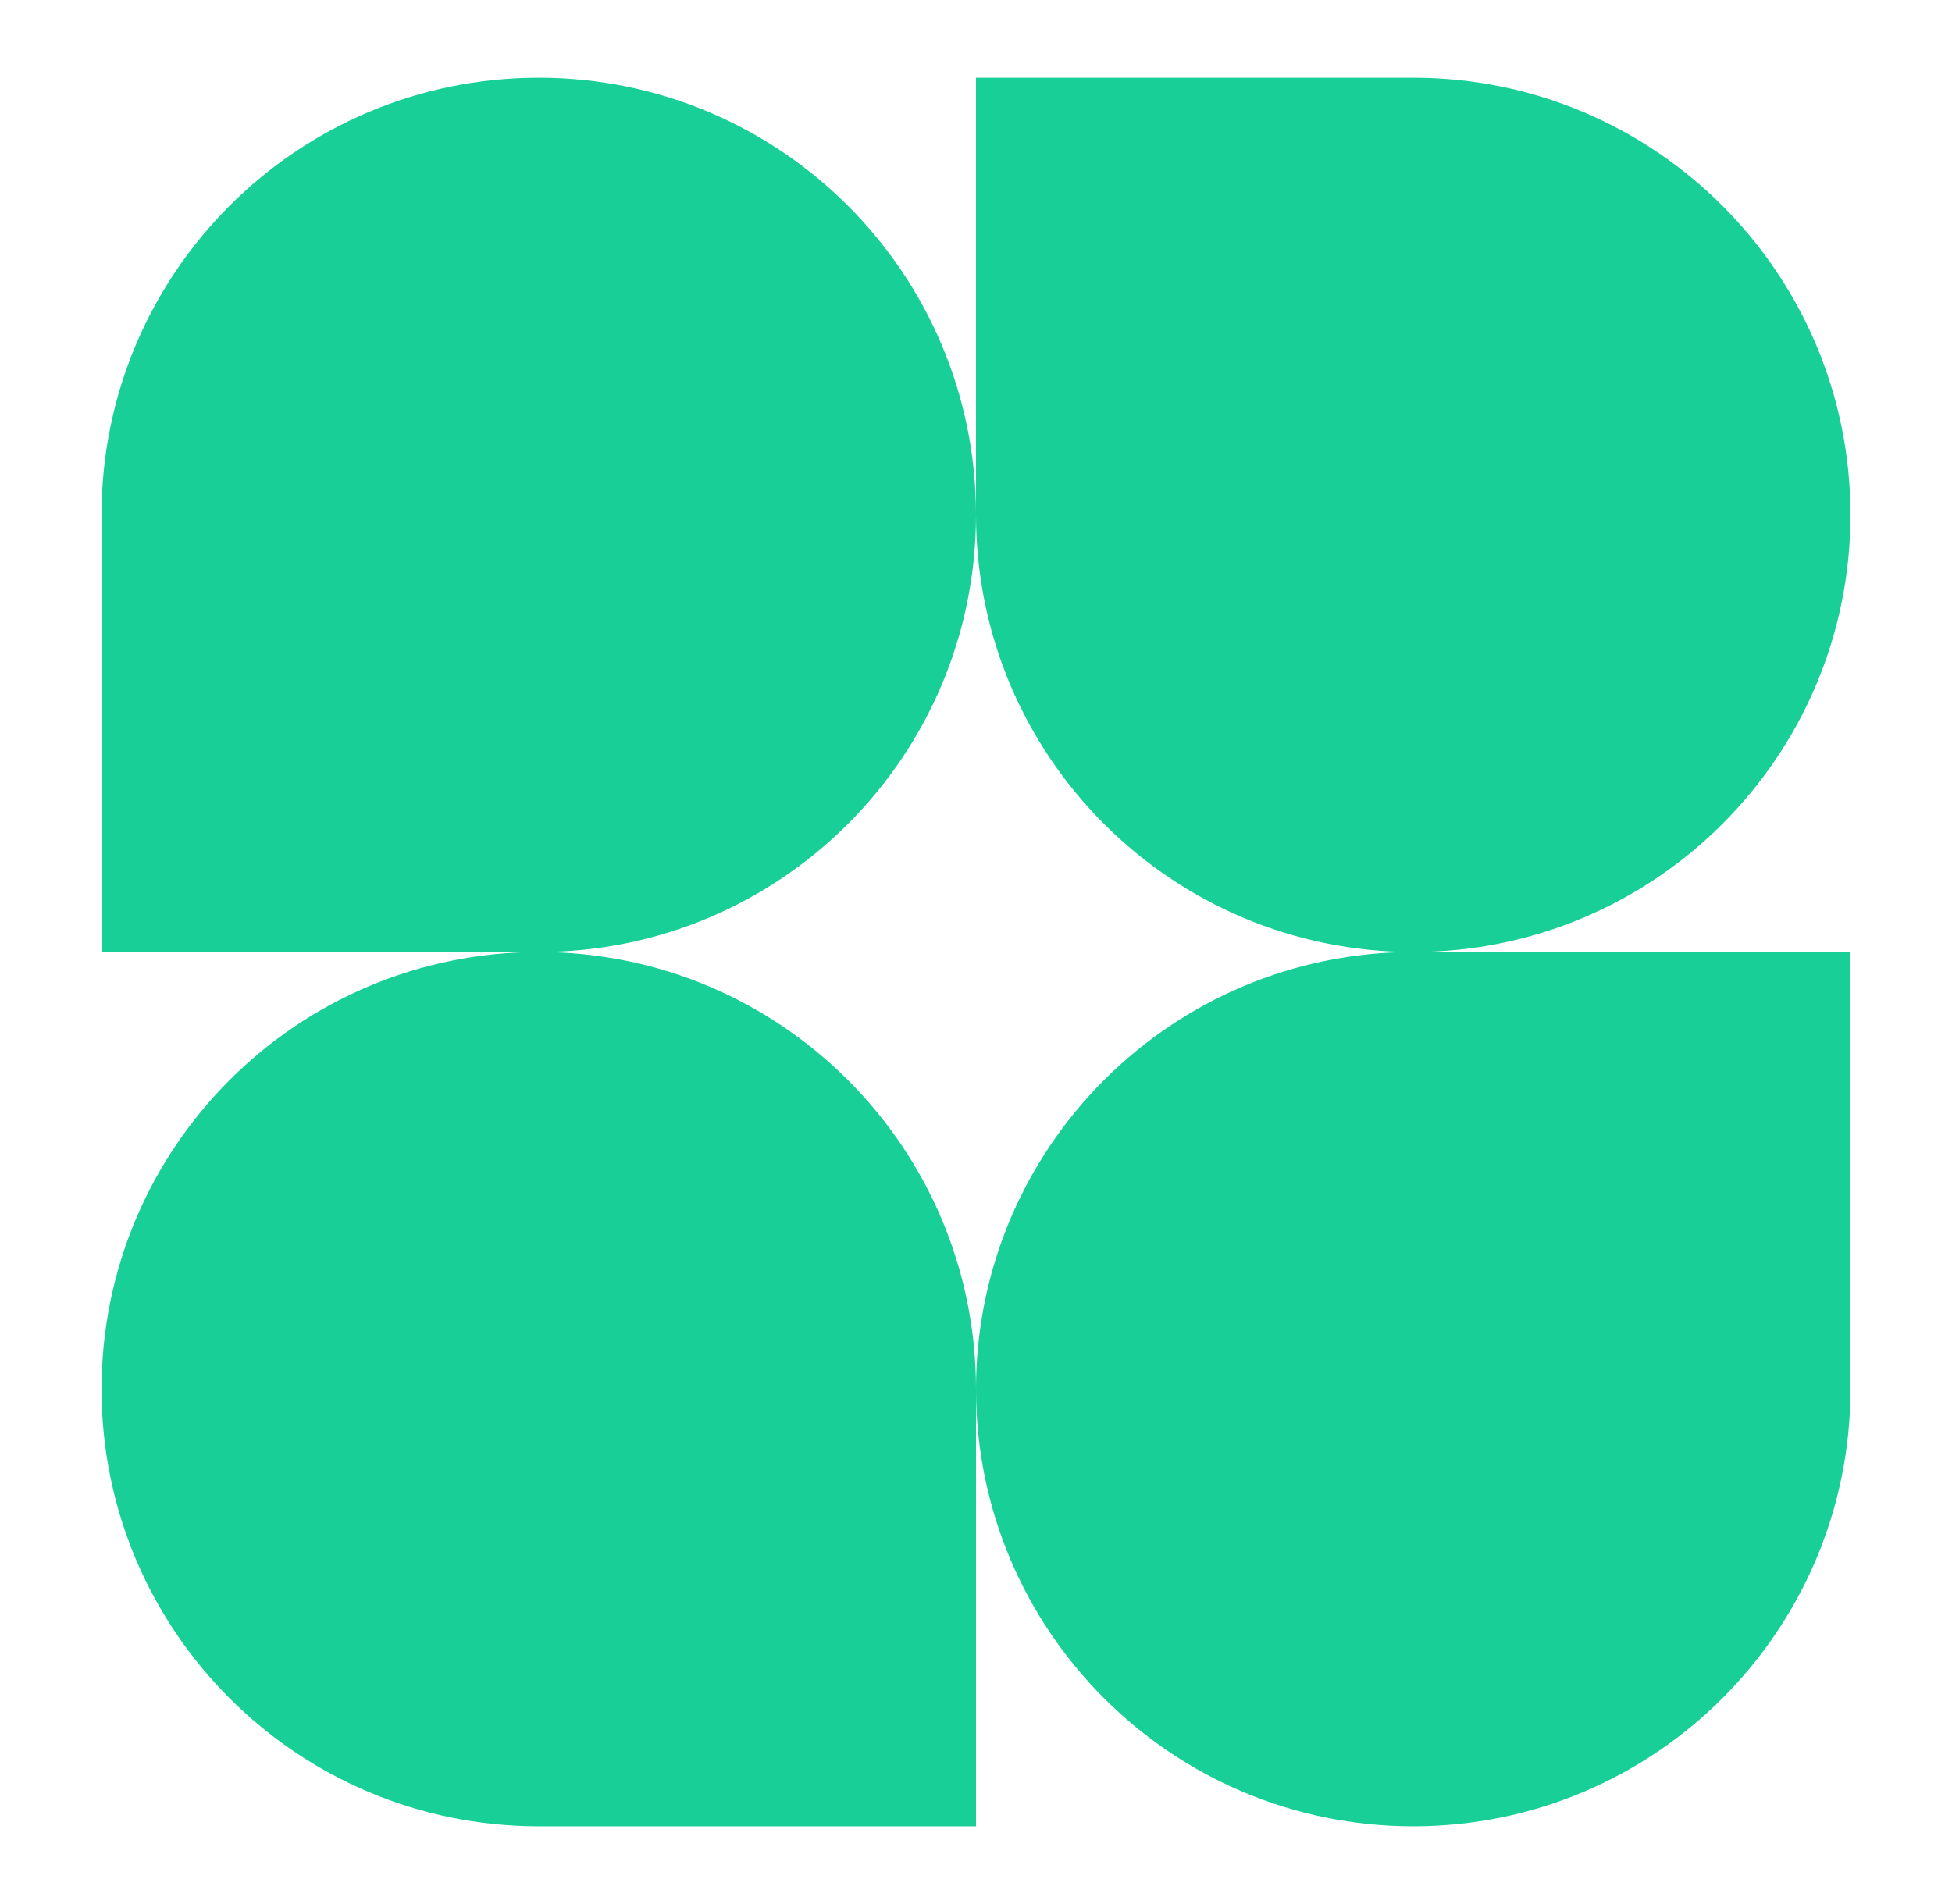 <svg width="41" height="40" viewBox="0 0 41 40" fill="none" xmlns="http://www.w3.org/2000/svg">
<path d="M20.5 10.816C20.5 15.888 16.388 20 11.316 20H2.133V10.816C2.133 5.744 6.244 1.633 11.316 1.633C16.388 1.633 20.5 5.744 20.5 10.816Z" fill="#17CF97"/>
<path d="M20.5 29.184C20.5 24.112 24.612 20 29.684 20H38.867V29.184C38.867 34.256 34.756 38.367 29.684 38.367C24.612 38.367 20.5 34.256 20.5 29.184Z" fill="#17CF97"/>
<path d="M2.133 29.184C2.133 34.256 6.244 38.367 11.316 38.367H20.5V29.184C20.5 24.112 16.388 20 11.316 20C6.244 20 2.133 24.112 2.133 29.184Z" fill="#17CF97"/>
<path d="M38.867 10.816C38.867 5.744 34.756 1.633 29.684 1.633H20.5V10.816C20.5 15.888 24.612 20 29.684 20C34.756 20 38.867 15.888 38.867 10.816Z" fill="#17CF97"/>
</svg>
